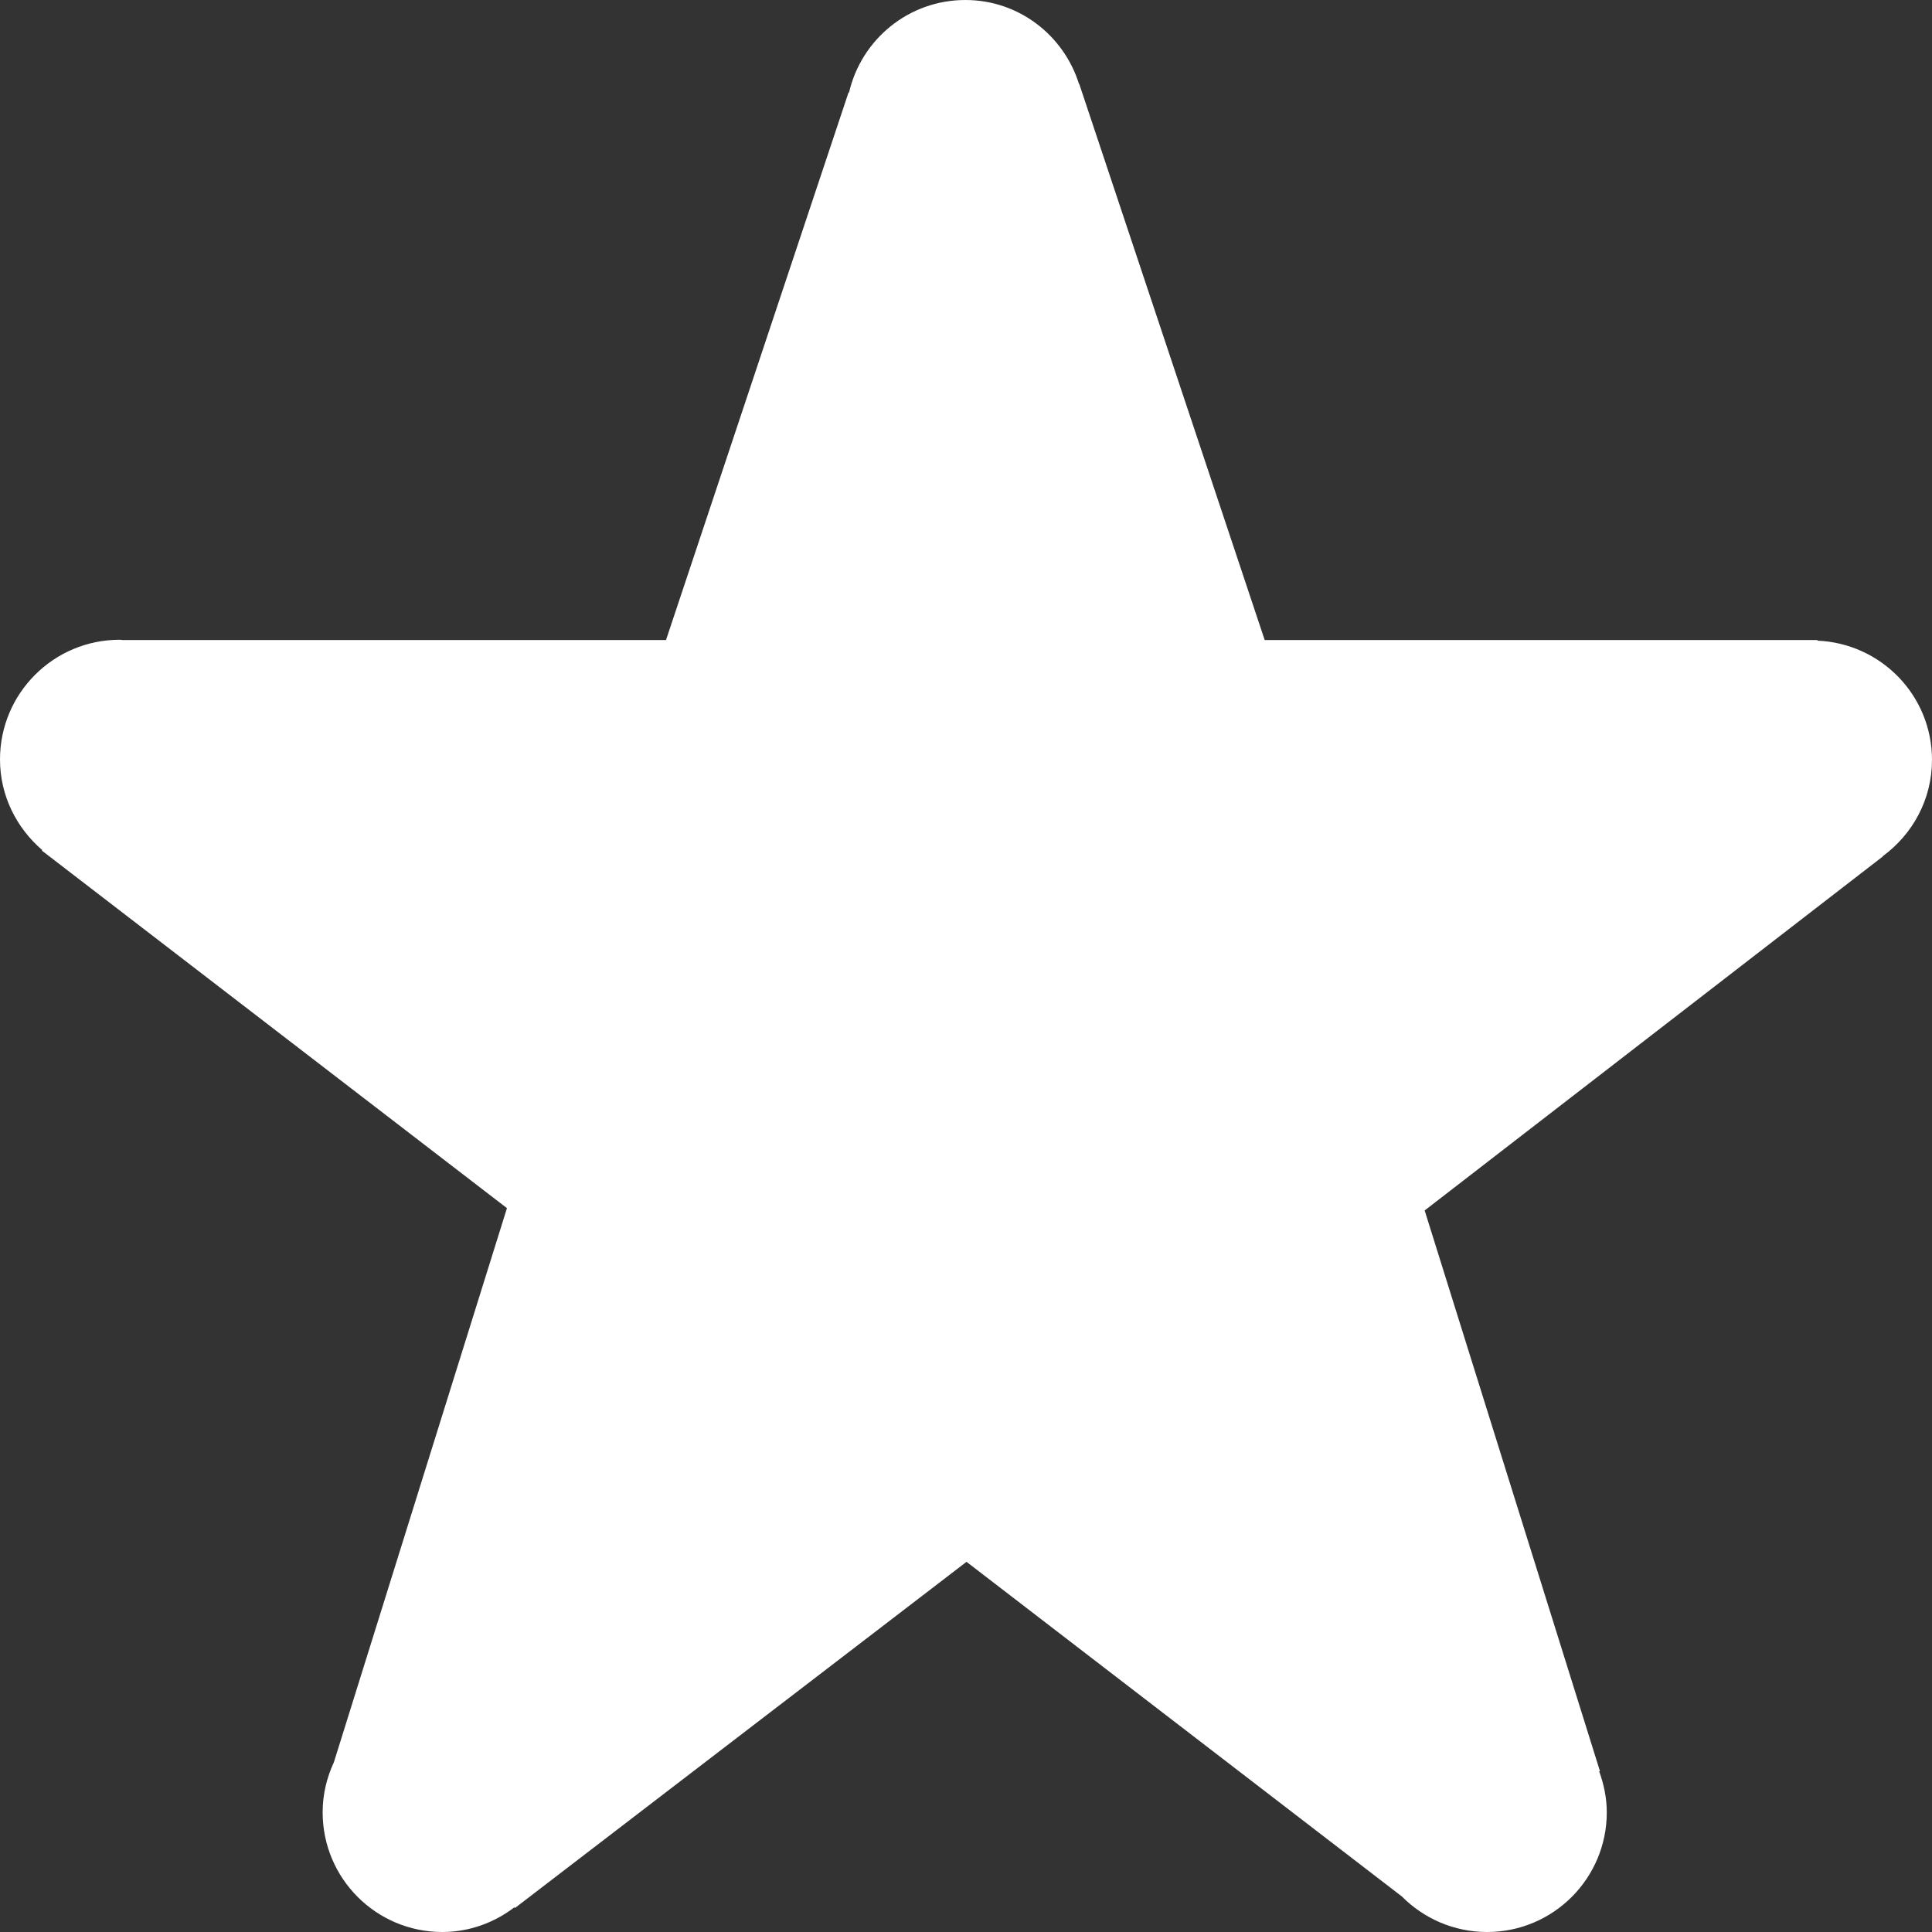 <?xml version="1.0" encoding="UTF-8" standalone="no"?>
<svg width="15px" height="15px" viewBox="0 0 15 15" version="1.1" xmlns="http://www.w3.org/2000/svg" xmlns:xlink="http://www.w3.org/1999/xlink" xmlns:sketch="http://www.bohemiancoding.com/sketch/ns">
    <rect x="0" y="0" width="15" height="15" fill="#333333" stroke="none"/>
    <!-- Generator: Sketch 3.3.2 (12043) - http://www.bohemiancoding.com/sketch -->
    <title>Shape Copy</title>
    <desc>Created with Sketch.</desc>
    <defs></defs>
    <g id="Page-1" stroke="none" stroke-width="1" fill="none" fill-rule="evenodd" sketch:type="MSPage">
        <path d="M15,5.9 C15,5.4 14.605,4.995 14.11,4.974 C14.11,4.973 14.11,4.971 14.111,4.969 L9.819,4.969 L8.379,0.651 C8.379,0.651 8.378,0.651 8.377,0.651 C8.259,0.275 7.911,0 7.495,0 C7.054,0 6.687,0.307 6.592,0.718 C6.591,0.718 6.589,0.718 6.588,0.718 L5.171,4.969 L0.95,4.969 C0.943,4.969 0.937,4.967 0.93,4.967 C0.416,4.967 0,5.383 0,5.896 C0,6.179 0.129,6.429 0.328,6.6 C0.327,6.601 0.326,6.603 0.325,6.604 L3.936,9.38 L2.592,13.683 C2.537,13.801 2.505,13.932 2.505,14.071 C2.505,14.584 2.921,15 3.434,15 C3.645,15 3.837,14.927 3.993,14.809 C3.995,14.811 3.997,14.812 3.999,14.813 L7.504,12.126 L10.884,14.724 C11.053,14.894 11.287,15 11.546,15 C12.059,15 12.475,14.584 12.475,14.071 C12.475,13.959 12.452,13.852 12.416,13.753 C12.418,13.752 12.42,13.751 12.422,13.751 L11.061,9.398 L14.619,6.649 C14.618,6.648 14.618,6.648 14.617,6.648 C14.848,6.479 15,6.208 15,5.9 L15,5.9 Z" id="Shape-Copy" fill="#FFFFFF" sketch:type="MSShapeGroup"></path>
    </g>
</svg>